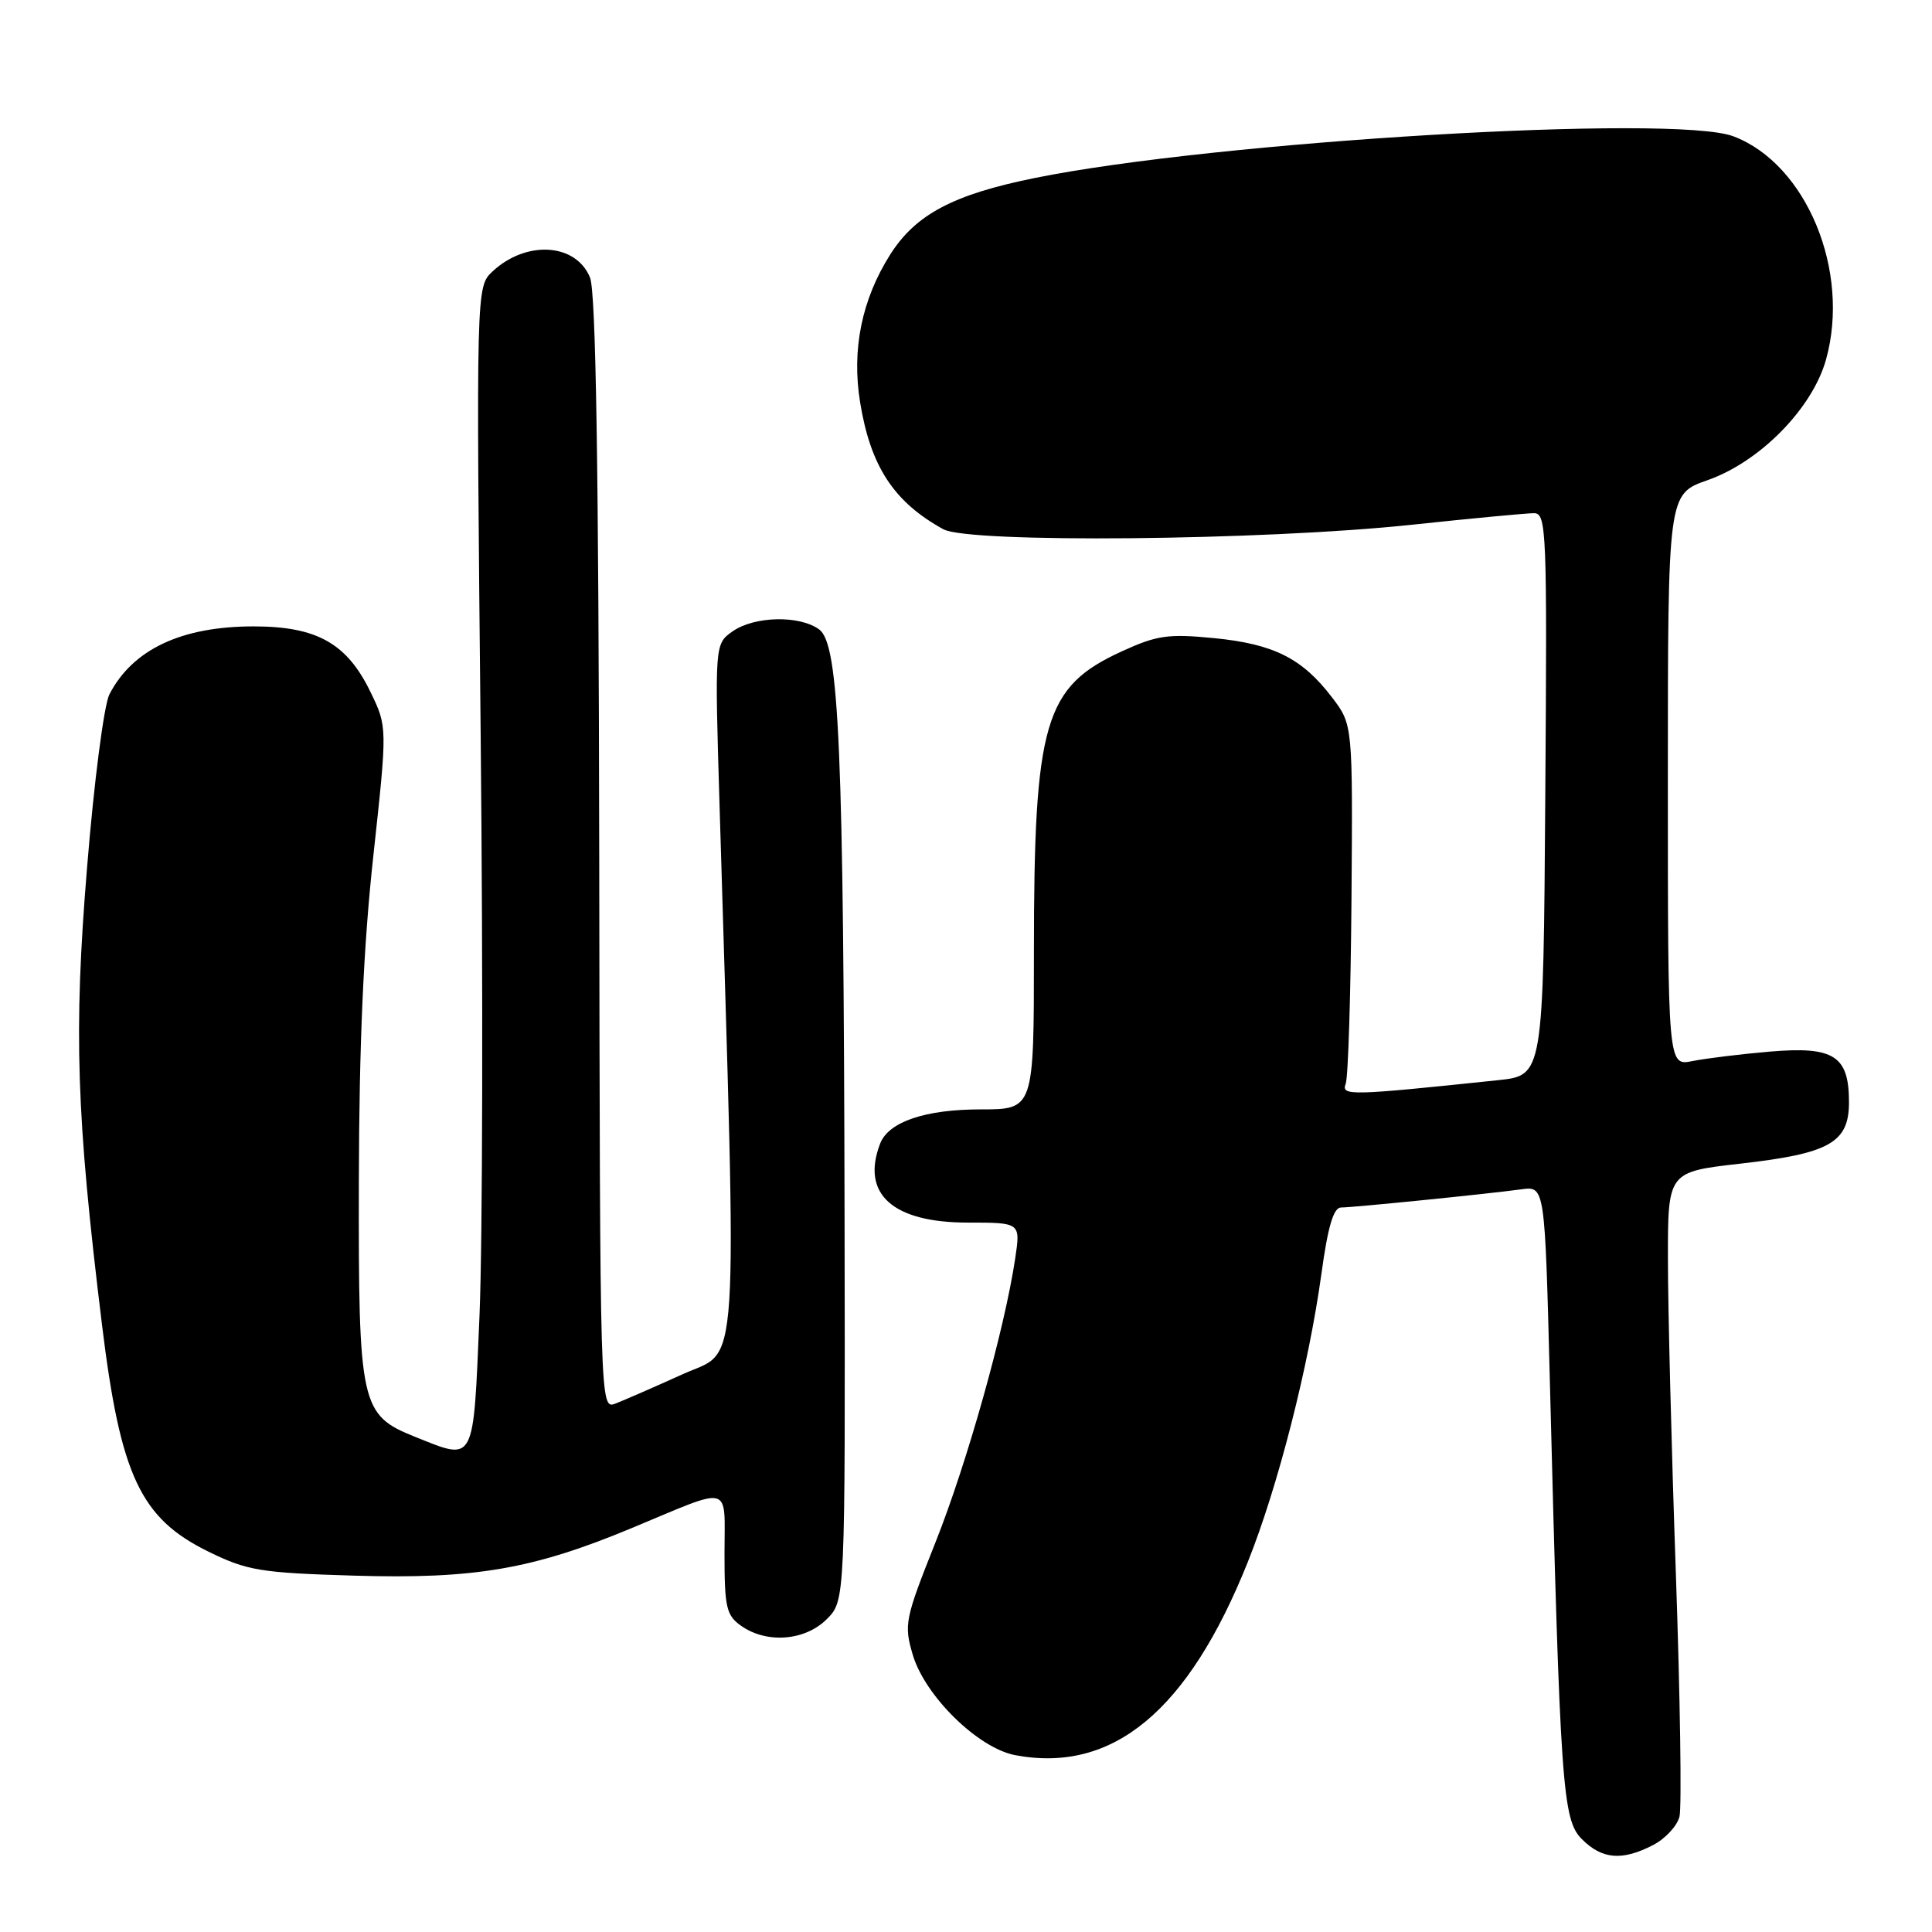 <?xml version="1.0" encoding="UTF-8" standalone="no"?>
<!DOCTYPE svg PUBLIC "-//W3C//DTD SVG 1.1//EN" "http://www.w3.org/Graphics/SVG/1.1/DTD/svg11.dtd" >
<svg xmlns="http://www.w3.org/2000/svg" xmlns:xlink="http://www.w3.org/1999/xlink" version="1.1" viewBox="0 0 256 256">
 <g >
 <path fill="currentColor"
d=" M 219.04 244.48 C 220.65 243.65 222.23 241.95 222.54 240.71 C 222.85 239.47 222.63 224.97 222.06 208.48 C 221.48 191.99 221.01 173.28 221.01 166.89 C 221.00 155.28 221.00 155.28 230.60 154.19 C 242.45 152.85 245.00 151.40 245.00 146.05 C 245.00 139.90 243.01 138.62 234.55 139.34 C 230.67 139.67 226.04 140.24 224.25 140.60 C 221.00 141.25 221.00 141.25 221.00 103.36 C 221.00 65.47 221.00 65.47 226.25 63.63 C 233.20 61.19 240.14 54.13 241.95 47.67 C 245.24 35.91 239.36 21.72 229.68 18.06 C 221.84 15.10 161.06 18.72 137.09 23.59 C 126.29 25.78 121.33 28.41 117.95 33.74 C 114.19 39.68 112.83 46.33 113.97 53.31 C 115.35 61.81 118.44 66.52 125.00 70.13 C 128.40 71.99 167.27 71.63 187.00 69.54 C 194.97 68.69 202.29 68.00 203.26 68.00 C 204.92 68.00 205.01 70.24 204.76 105.25 C 204.50 142.50 204.50 142.50 198.50 143.13 C 178.87 145.19 177.70 145.22 178.31 143.62 C 178.64 142.78 178.98 131.73 179.08 119.06 C 179.25 96.02 179.25 96.02 176.51 92.42 C 172.55 87.23 168.79 85.34 160.91 84.56 C 154.79 83.96 153.31 84.17 148.64 86.31 C 138.37 91.01 137.00 95.69 137.00 126.14 C 137.00 147.00 137.00 147.00 129.95 147.00 C 122.58 147.00 117.73 148.65 116.62 151.54 C 114.06 158.21 118.28 162.00 128.25 162.00 C 135.23 162.00 135.23 162.00 134.52 166.75 C 133.12 176.13 128.14 193.86 123.96 204.36 C 119.90 214.55 119.76 215.26 120.95 219.28 C 122.58 224.76 129.62 231.65 134.53 232.57 C 147.46 235.00 157.44 226.71 165.33 207.00 C 169.33 197.01 173.41 181.04 175.10 168.75 C 175.95 162.53 176.70 160.00 177.69 160.00 C 179.26 160.00 196.87 158.23 201.60 157.59 C 204.70 157.17 204.70 157.17 205.36 182.84 C 206.74 236.97 207.03 241.12 209.61 243.70 C 212.29 246.38 214.94 246.60 219.04 244.48 Z  M 109.55 214.55 C 112.00 212.09 112.00 212.09 111.91 161.80 C 111.79 99.12 111.20 85.35 108.54 83.40 C 105.93 81.50 99.97 81.63 97.07 83.66 C 94.70 85.33 94.70 85.33 95.35 106.91 C 97.68 184.48 98.06 178.64 90.46 182.09 C 86.68 183.80 82.67 185.55 81.55 185.98 C 79.50 186.76 79.50 186.76 79.40 113.13 C 79.32 61.68 78.96 38.68 78.18 36.78 C 76.32 32.21 69.74 31.80 65.27 35.96 C 63.09 38.00 63.09 38.00 63.69 97.25 C 64.02 129.84 63.95 164.49 63.54 174.25 C 62.69 194.21 63.02 193.59 54.98 190.38 C 47.77 187.49 47.49 186.22 47.55 156.50 C 47.59 138.27 48.16 125.39 49.47 113.40 C 51.33 96.31 51.33 96.31 49.09 91.69 C 45.97 85.24 41.98 83.00 33.60 83.00 C 24.04 83.00 17.58 86.05 14.50 92.00 C 13.78 93.40 12.46 103.56 11.53 115.02 C 9.75 136.79 10.10 147.65 13.51 175.50 C 15.96 195.56 18.61 201.19 27.64 205.61 C 32.77 208.12 34.51 208.41 46.89 208.78 C 62.89 209.26 70.60 207.94 83.75 202.46 C 97.21 196.86 96.00 196.53 96.00 205.83 C 96.00 213.02 96.24 214.05 98.22 215.44 C 101.61 217.82 106.67 217.42 109.55 214.55 Z "/>
</g>
</svg>